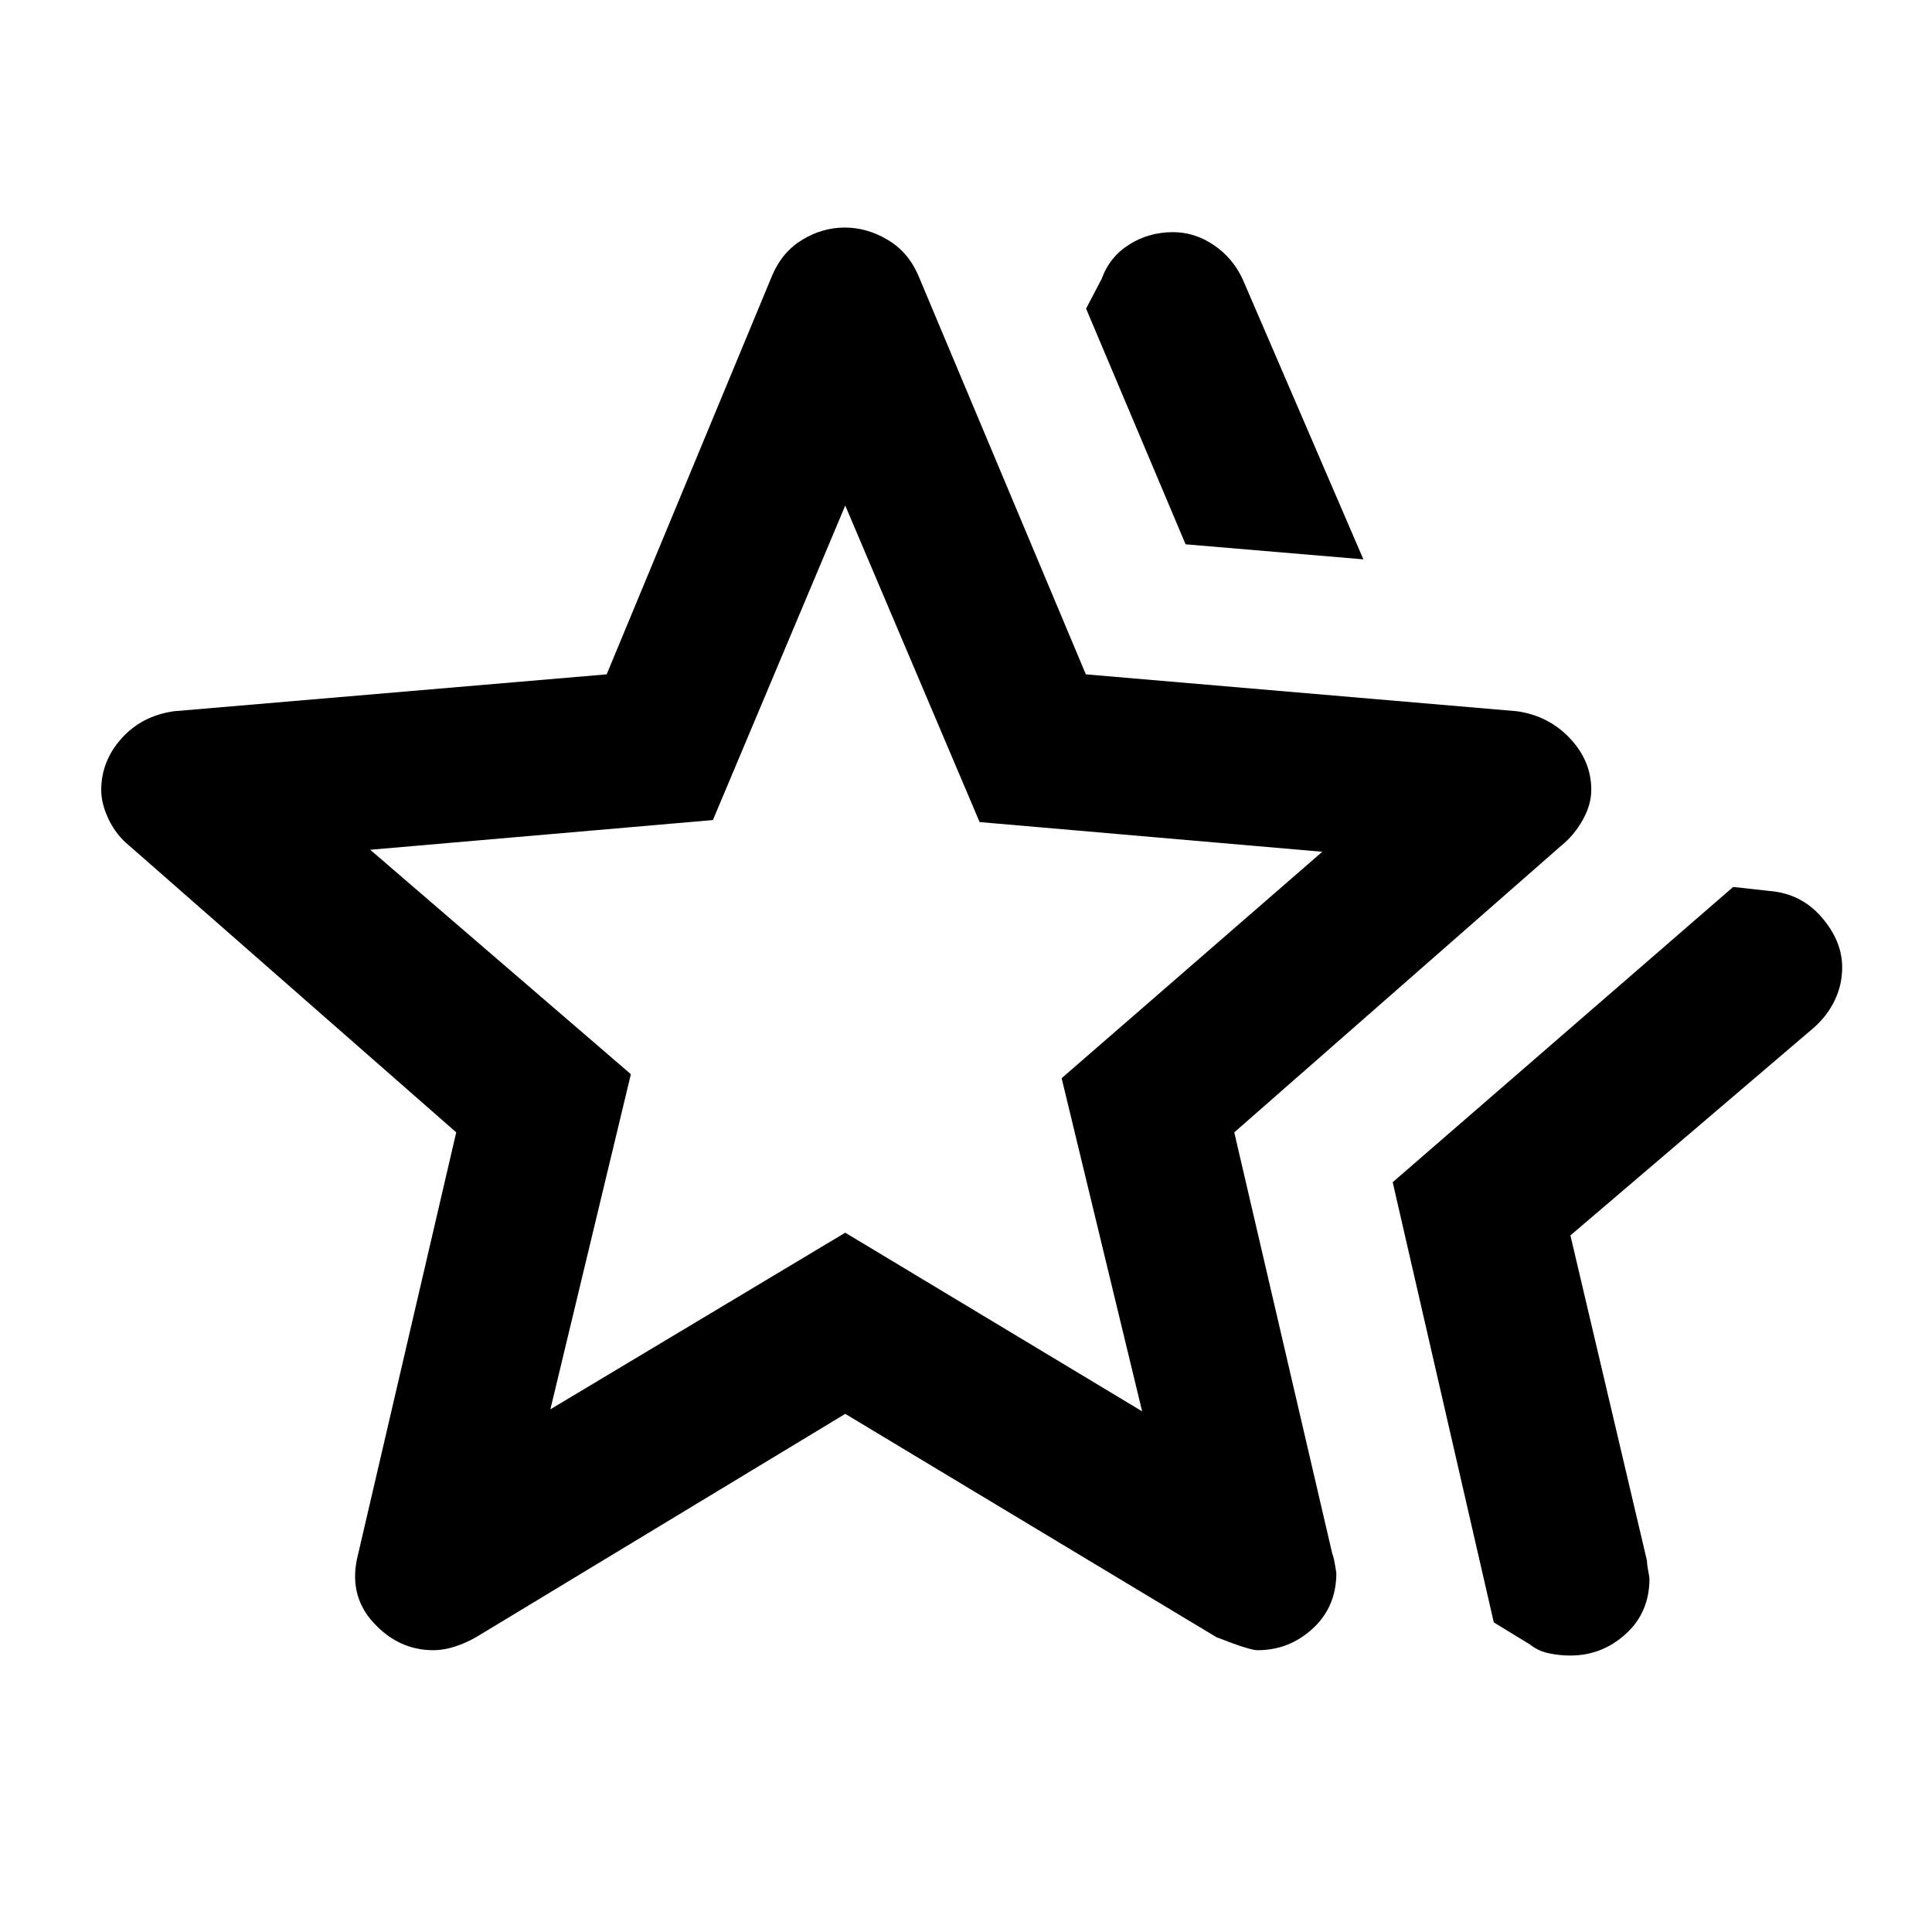 <svg xmlns="http://www.w3.org/2000/svg" height="48" viewBox="0 -960 960 960" width="48"><path d="m692.02-372.57 169.2-146.71 18 2q15.71 1.24 25.93 13.05 10.22 11.81 10.22 24.91 0 8.54-3.62 16.2t-10.34 13.66L780.33-346.13l38.04 161.65q0 1.78.62 5.06.62 3.28.62 3.82 0 16.8-11.79 27.51-11.78 10.72-27.59 10.72-5.25 0-10.62-1.12-5.36-1.12-9.35-4.36l-18-11-50.24-218.72ZM589.11-689.54l-49.44-117.11 7.76-14.81q3.9-10.88 13.67-17.03 9.77-6.16 21.74-6.16 10.73 0 20.2 6.36 9.47 6.36 14.46 17.07l59.96 139.15-88.35-7.47ZM273.48-259.72 420-347.48l147.52 88.76-40-165.52 129.52-112.52-170.28-14.76L420-708.8l-65.76 156.28-170.28 14.76 129.52 111.52-40 166.52Zm-95.5 71.83 48.72-209.44L64.26-539.76q-6.48-5.24-10.22-13-3.74-7.77-3.74-14.67 0-14.41 10.1-25.66 10.1-11.26 26.06-13.5l214.99-18.33 82.4-198.58q4.99-11.48 14.96-17.46 9.97-5.97 20.94-5.97t21.14 5.97q10.18 5.98 15.26 17.46l83.4 198.58 214.23 18.33q15.72 2.24 26.32 13.47t10.6 25.6q0 7.32-4.24 14.92t-10.72 12.84L613.3-397.33l48.72 209.44q.76 1.26 2 9.51 0 16.8-11.7 27.58-11.71 10.78-27.48 10.78-3.93 0-20.41-6.48L420-257.46 236.57-146.5q-5.24 3-10.73 4.74-5.48 1.74-10.47 1.74-17.46 0-30.04-13.96-12.59-13.95-7.35-33.91ZM420-464Z"/></svg>